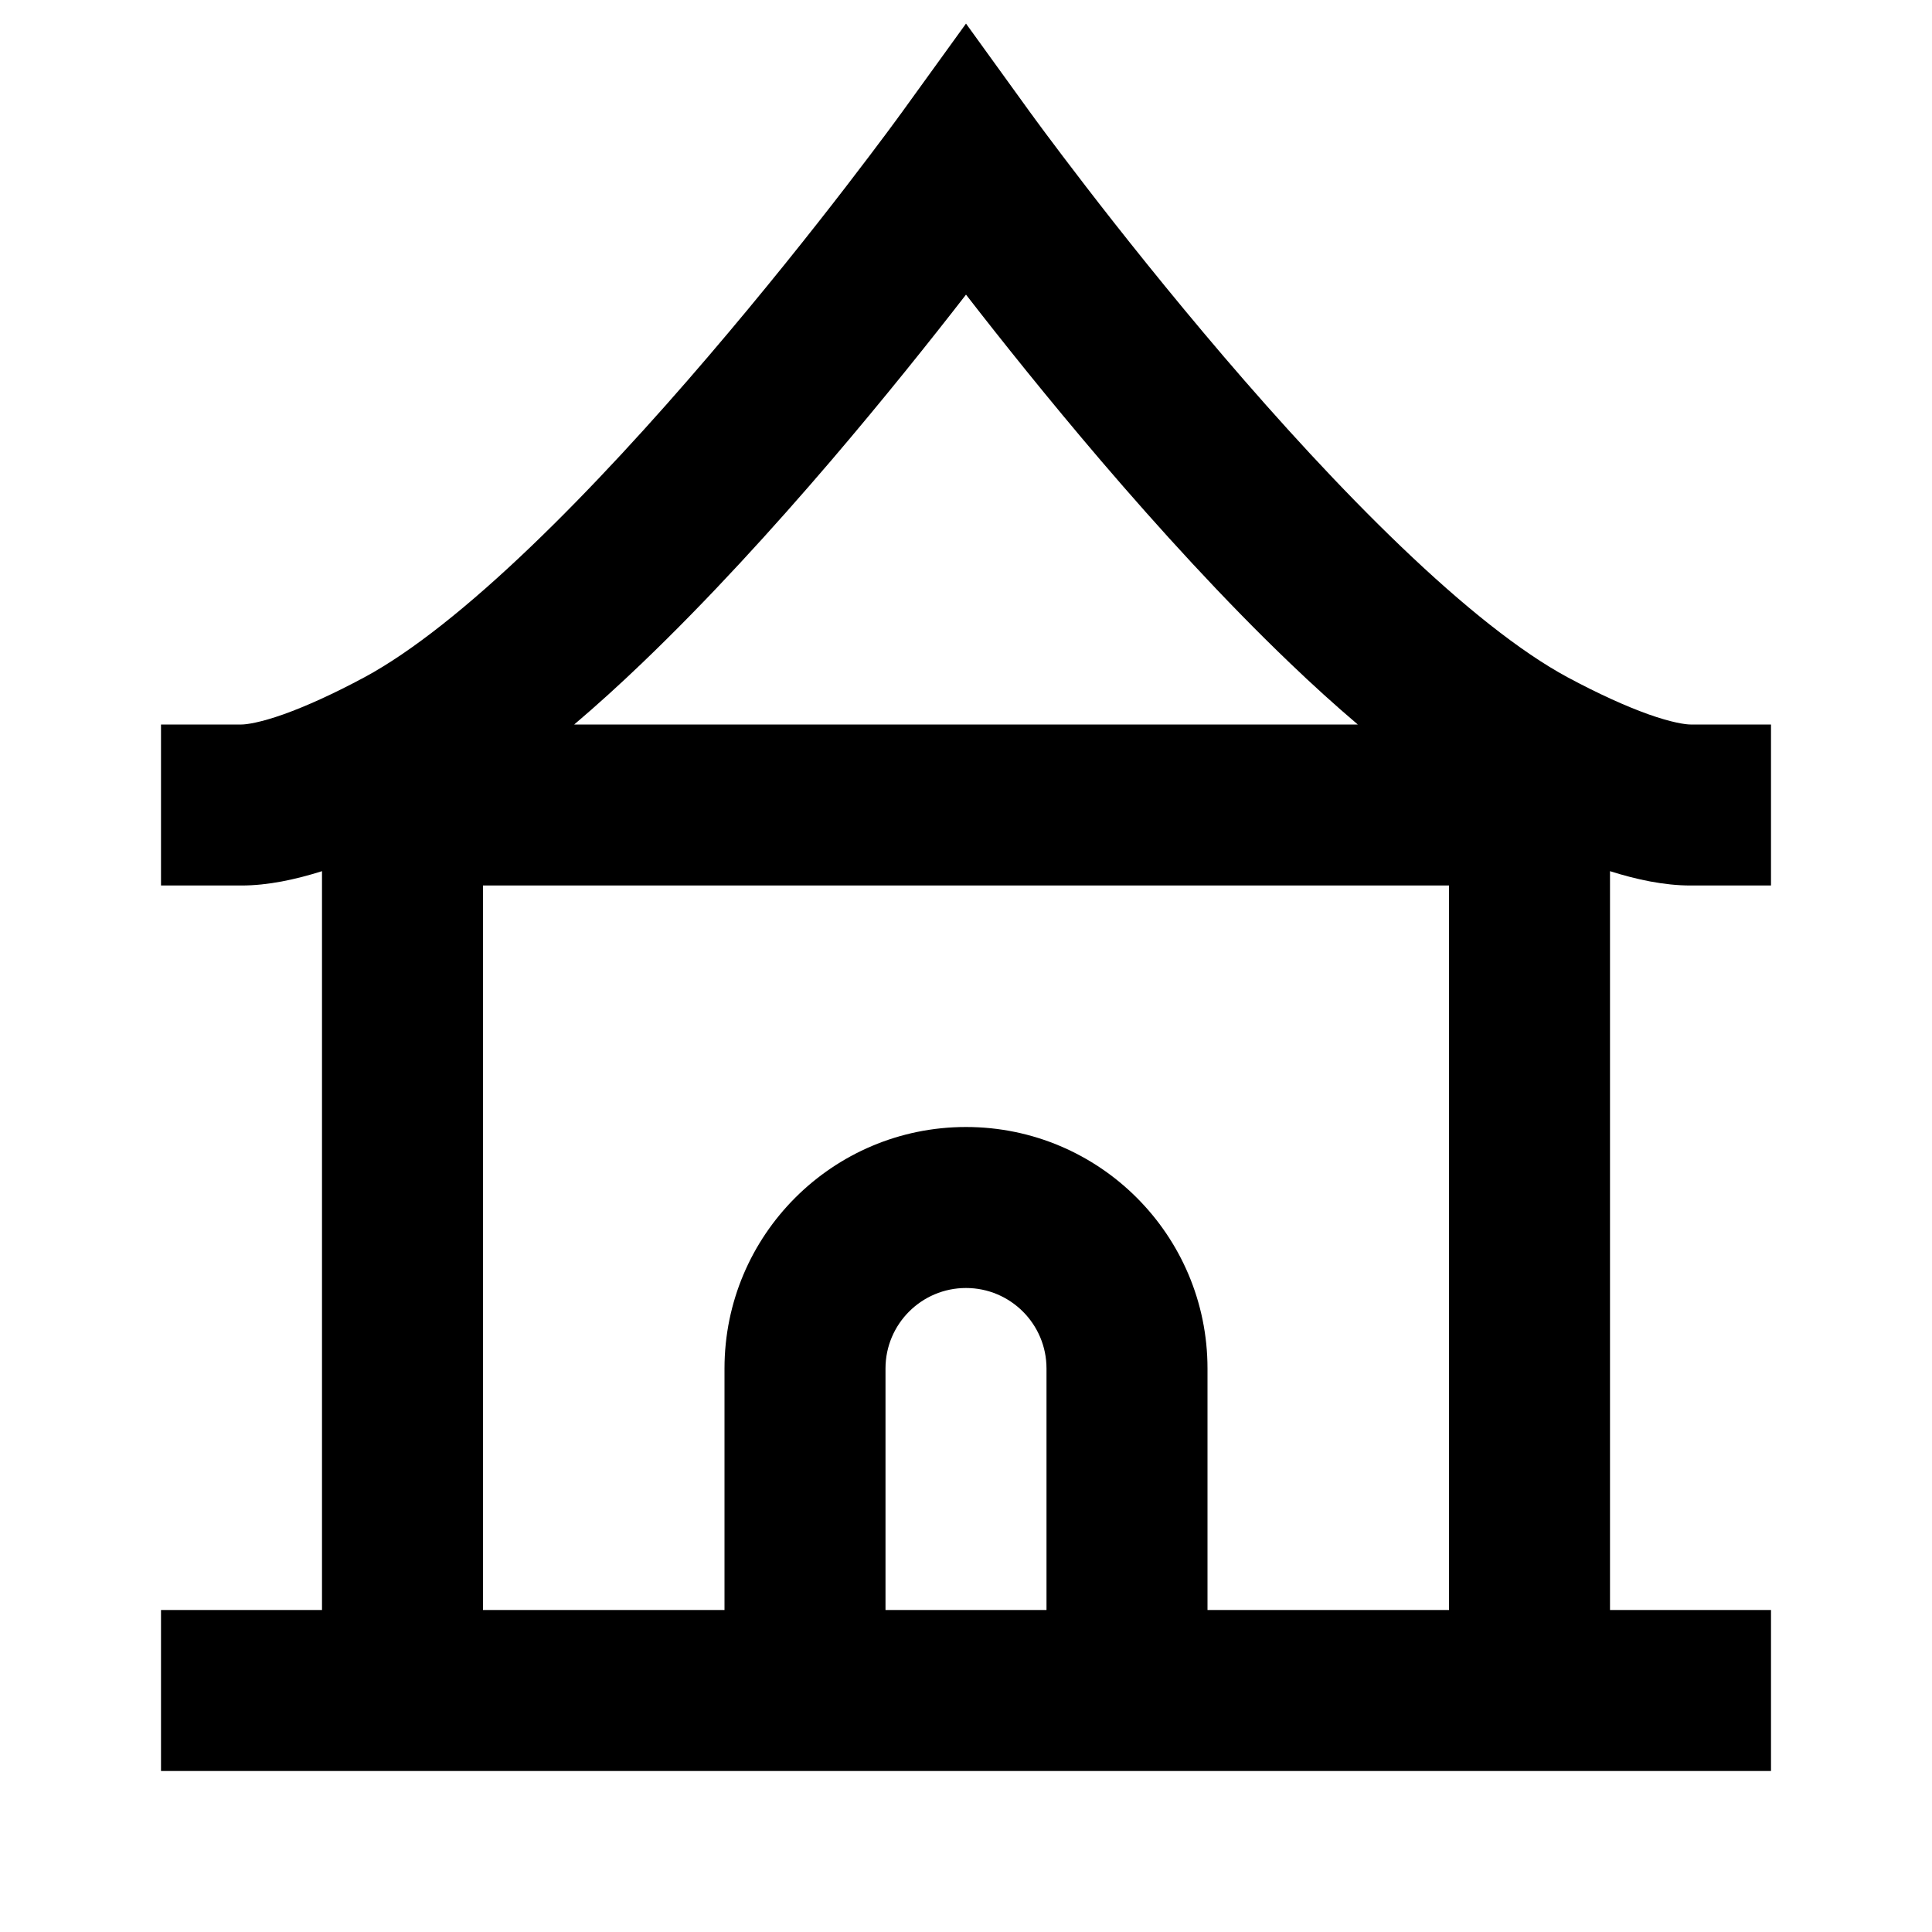<svg width="24" height="24" viewBox="0 0 24 24" fill="none" xmlns="http://www.w3.org/2000/svg">
    <path
        d="M12.81 1.414L12 0.293L11.19 1.414L11.188 1.417L11.179 1.428L11.146 1.474C11.116 1.515 11.071 1.576 11.013 1.654C10.896 1.811 10.725 2.038 10.511 2.316C10.083 2.872 9.483 3.627 8.798 4.428C8.112 5.231 7.349 6.068 6.593 6.792C5.826 7.527 5.113 8.098 4.526 8.414C4.142 8.62 3.803 8.773 3.524 8.873C3.231 8.977 3.062 9 3 9L2 9L2 11L3 11C3.328 11 3.671 10.926 4 10.822L4 20L2 20L2 22L22 22L22 20L20 20L20 10.822C20.328 10.926 20.672 11 21 11L22 11L22 9L21 9C20.938 9 20.769 8.977 20.476 8.873C20.197 8.773 19.858 8.62 19.474 8.414C18.887 8.098 18.174 7.527 17.407 6.792C16.651 6.068 15.888 5.231 15.201 4.428C14.517 3.627 13.917 2.872 13.489 2.316C13.275 2.038 13.104 1.811 12.987 1.654C12.929 1.576 12.884 1.515 12.854 1.474L12.821 1.428L12.812 1.417L12.81 1.414ZM16.867 9L7.133 9C7.418 8.758 7.701 8.501 7.976 8.237C8.797 7.451 9.607 6.56 10.319 5.728C10.981 4.953 11.565 4.221 12 3.66C12.435 4.221 13.019 4.953 13.681 5.728C14.393 6.56 15.203 7.451 16.024 8.237C16.299 8.501 16.582 8.758 16.867 9ZM6 11L18 11L18 20L15 20L15 17C15 15.343 13.657 14 12 14C10.343 14 9 15.343 9 17L9 20L6 20L6 11ZM11 20L11 17C11 16.448 11.448 16 12 16C12.552 16 13 16.448 13 17L13 20L11 20Z"
        fill="black" />
</svg>